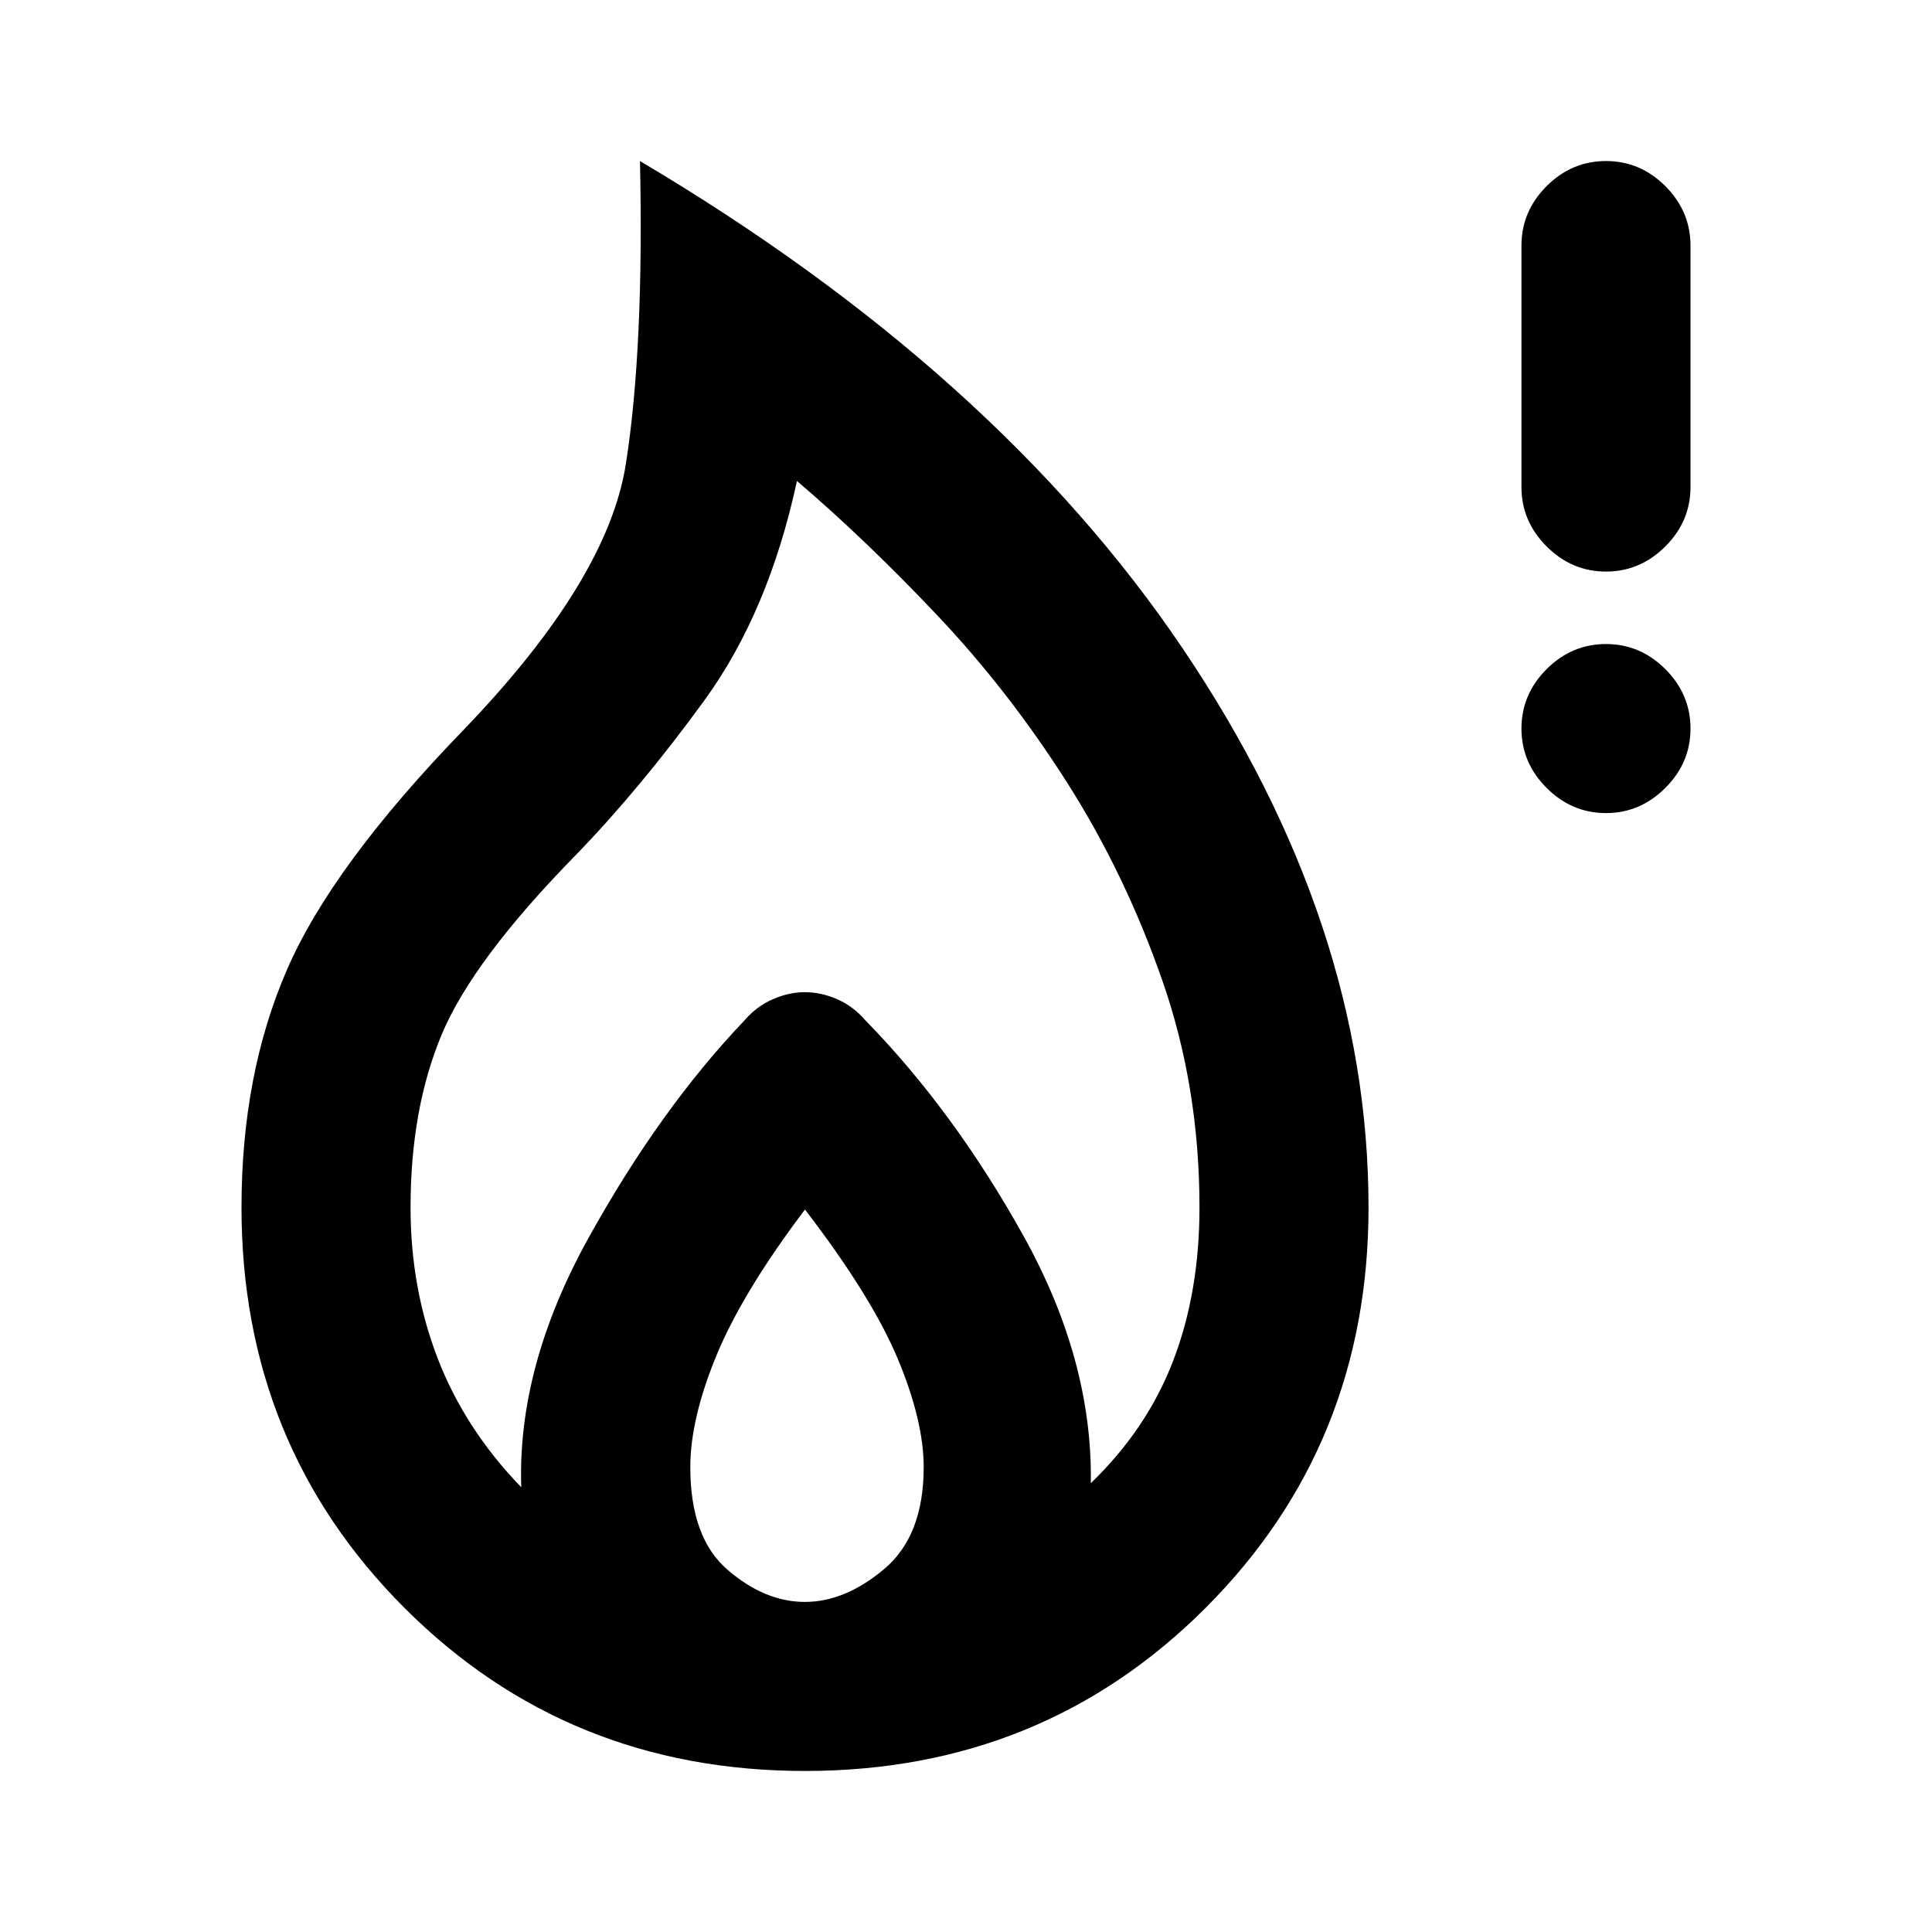 <svg xmlns="http://www.w3.org/2000/svg" height="20" width="20"><path d="M16.625 5.917Q16.271 5.917 16.01 5.656Q15.75 5.396 15.75 5.042V2.542Q15.75 2.188 16.01 1.927Q16.271 1.667 16.625 1.667Q16.979 1.667 17.24 1.927Q17.5 2.188 17.5 2.542V5.042Q17.5 5.396 17.24 5.656Q16.979 5.917 16.625 5.917ZM16.625 8.417Q16.271 8.417 16.01 8.156Q15.75 7.896 15.75 7.542Q15.75 7.188 16.01 6.927Q16.271 6.667 16.625 6.667Q16.979 6.667 17.24 6.927Q17.5 7.188 17.5 7.542Q17.5 7.896 17.24 8.156Q16.979 8.417 16.625 8.417ZM8.333 18.333Q5.875 18.333 4.188 16.646Q2.5 14.958 2.5 12.5Q2.5 11.125 2.969 10.042Q3.438 8.958 4.812 7.542Q6.292 6 6.479 4.802Q6.667 3.604 6.625 1.667Q10.312 3.854 12.24 6.708Q14.167 9.562 14.167 12.5Q14.167 14.958 12.479 16.646Q10.792 18.333 8.333 18.333ZM8.333 16.583Q8.75 16.583 9.156 16.24Q9.562 15.896 9.562 15.188Q9.562 14.708 9.292 14.062Q9.021 13.417 8.333 12.521Q7.688 13.375 7.417 14.031Q7.146 14.688 7.146 15.188Q7.146 15.917 7.531 16.25Q7.917 16.583 8.333 16.583ZM5.396 15.396Q5.354 14.146 6.094 12.812Q6.833 11.479 7.708 10.562Q7.833 10.417 8 10.344Q8.167 10.271 8.333 10.271Q8.5 10.271 8.667 10.344Q8.833 10.417 8.958 10.562Q9.875 11.5 10.594 12.792Q11.312 14.083 11.292 15.354Q11.875 14.792 12.146 14.083Q12.417 13.375 12.417 12.5Q12.417 11.25 12.031 10.146Q11.646 9.042 11.042 8.094Q10.438 7.146 9.698 6.365Q8.958 5.583 8.25 4.979Q7.958 6.333 7.292 7.25Q6.625 8.167 5.958 8.854Q4.896 9.938 4.573 10.708Q4.25 11.479 4.25 12.5Q4.25 13.333 4.531 14.062Q4.812 14.792 5.396 15.396Z"/></svg>